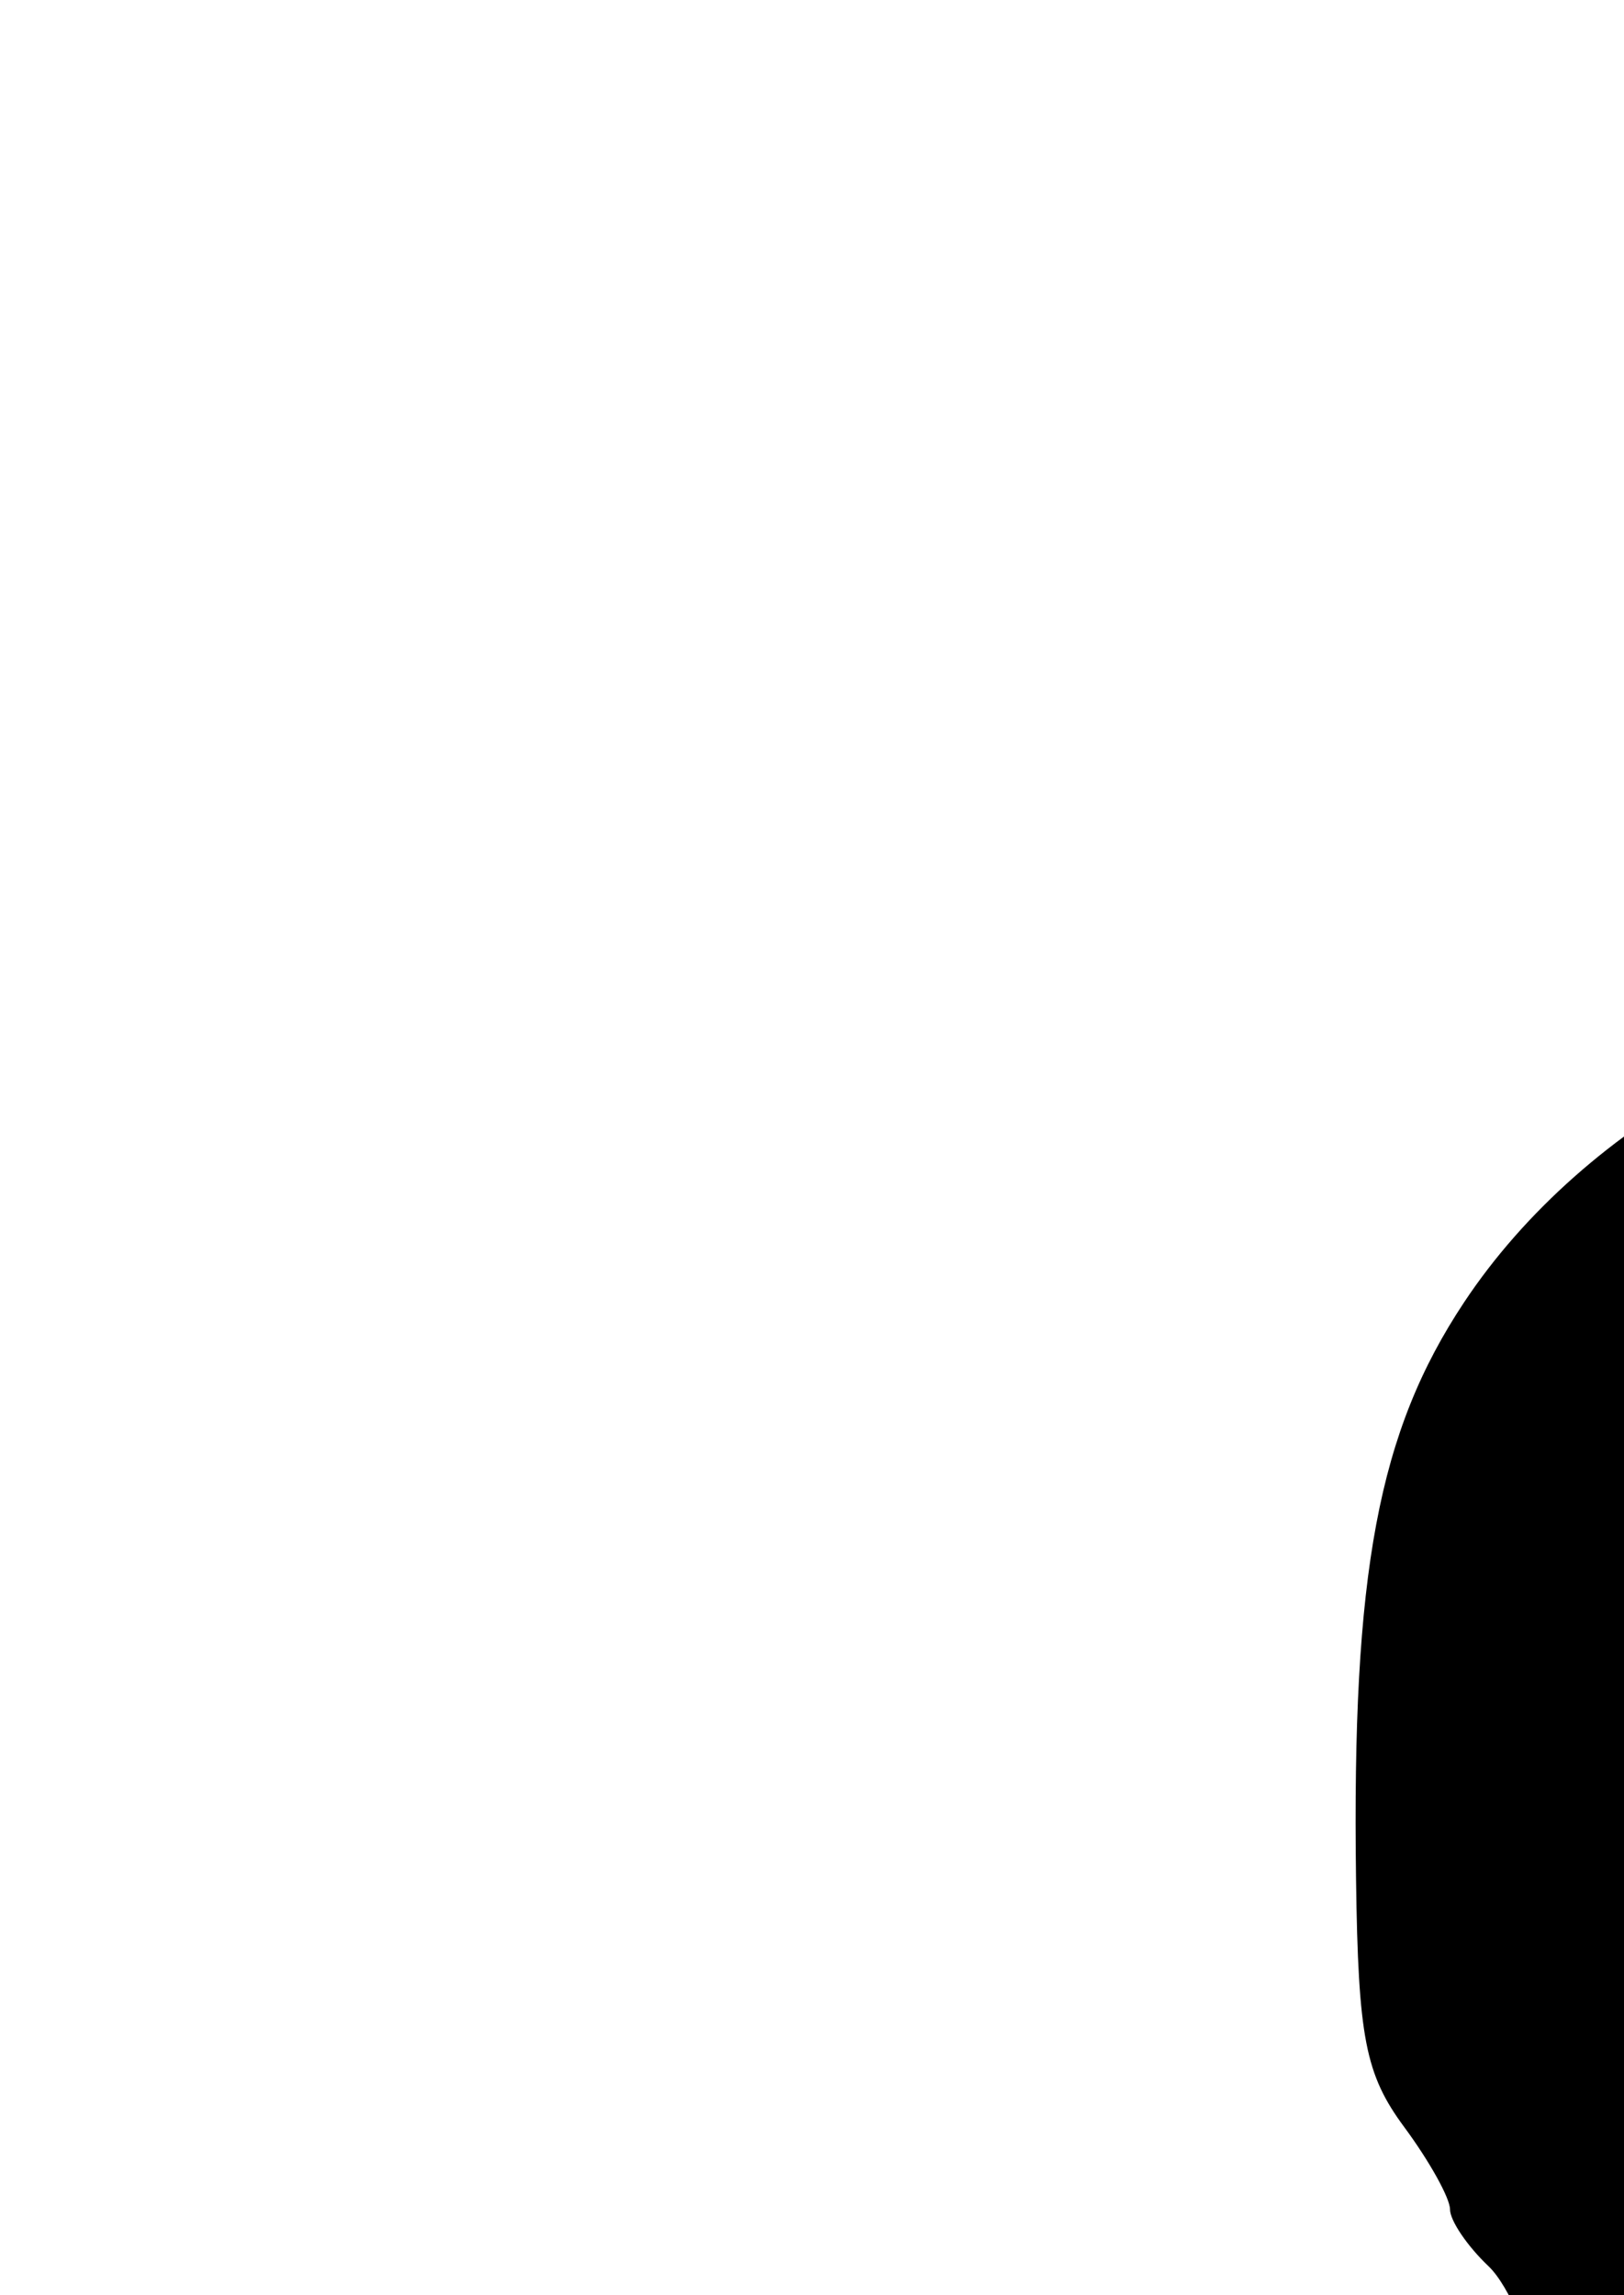 <?xml version="1.0" encoding="UTF-8" standalone="no"?>
<!-- Created with Inkscape (http://www.inkscape.org/) -->
<svg
   xmlns:dc="http://purl.org/dc/elements/1.1/"
   xmlns:cc="http://creativecommons.org/ns#"
   xmlns:rdf="http://www.w3.org/1999/02/22-rdf-syntax-ns#"
   xmlns:svg="http://www.w3.org/2000/svg"
   xmlns="http://www.w3.org/2000/svg"
   xmlns:sodipodi="http://sodipodi.sourceforge.net/DTD/sodipodi-0.dtd"
   xmlns:inkscape="http://www.inkscape.org/namespaces/inkscape"
   width="300px"
   height="424px"
   id="svg2"
   sodipodi:version="0.32"
   inkscape:version="0.46+pre4"
   sodipodi:docname="man silhouette.svg"
   inkscape:output_extension="org.inkscape.output.svg.inkscape">
  <defs
     id="defs4">
    <inkscape:perspective
       sodipodi:type="inkscape:persp3d"
       inkscape:vp_x="0 : 526.18109 : 1"
       inkscape:vp_y="0 : 1000 : 0"
       inkscape:vp_z="744.09448 : 526.18109 : 1"
       inkscape:persp3d-origin="372.04724 : 350.78739 : 1"
       id="perspective10" />
    <inkscape:perspective
       id="perspective2390"
       inkscape:persp3d-origin="372.04724 : 350.78739 : 1"
       inkscape:vp_z="744.09448 : 526.18109 : 1"
       inkscape:vp_y="0 : 1000 : 0"
       inkscape:vp_x="0 : 526.18109 : 1"
       sodipodi:type="inkscape:persp3d" />
  </defs>
  <sodipodi:namedview
     id="base"
     pagecolor="#ffffff"
     bordercolor="#666666"
     borderopacity="1.0"
     gridtolerance="10000"
     guidetolerance="10"
     objecttolerance="10"
     inkscape:pageopacity="0.0"
     inkscape:pageshadow="2"
     inkscape:zoom="0.35"
     inkscape:cx="-23.571429"
     inkscape:cy="520"
     inkscape:document-units="px"
     inkscape:current-layer="layer1"
     showgrid="false"
     inkscape:window-width="1280"
     inkscape:window-height="975"
     inkscape:window-x="-4"
     inkscape:window-y="-4" />
  <g
     inkscape:label="Layer 1"
     inkscape:groupmode="layer"
     id="layer1">
    <path
       style="fill:#000000"
       d="M 46.429,778.047 C 46.429,767.394 64.167,675.844 67.174,670.979 C 68.245,669.246 70.906,658.019 73.087,646.031 C 78.174,618.065 87.553,588.018 93.074,581.999 C 95.447,579.411 116.745,573.261 140.402,568.331 C 213.077,553.186 245.107,541.52 260.921,524.437 C 268.458,516.295 279.858,507.809 286.254,505.579 C 296.415,502.037 297.882,499.783 297.882,487.715 C 297.882,480.12 295.561,470.574 292.723,466.503 C 289.886,462.431 286.316,451.5 284.79,442.211 C 283.264,432.922 278.83,422.301 274.937,418.608 C 271.043,414.916 267.858,410.203 267.858,408.136 C 267.858,406.068 264.058,399.237 259.414,392.955 C 252.211,383.213 250.9,376.477 250.499,347.133 C 249.724,290.439 254.584,264.497 270.46,240.578 C 292.877,206.805 336.168,183.414 376.454,183.306 C 392.196,183.264 398.81,185.089 405.42,191.299 C 410.412,195.988 422.143,200.636 433.532,202.436 C 456.192,206.018 476.572,220.408 486.467,239.814 C 491.441,249.57 493.03,261.934 493.035,290.93 C 493.038,312.373 494.689,330.196 496.793,331.496 C 506.999,337.804 497.478,381.383 481.468,401.646 C 475.448,409.265 470.485,418.554 470.44,422.288 C 470.394,426.021 467.017,436.438 462.934,445.436 C 449.373,475.32 454.04,504.897 473.359,511.517 C 476.959,512.751 485.816,521.361 493.04,530.65 C 500.265,539.94 510.398,548.495 515.559,549.662 C 520.719,550.828 543.862,559.217 566.986,568.305 C 590.111,577.392 610.158,584.827 611.536,584.827 C 612.913,584.827 621.357,589.471 630.298,595.148 C 646.278,605.292 654.421,618.833 654.421,635.259 C 654.421,639.675 657.914,649.979 662.182,658.156 C 669.051,671.315 673.726,696.551 683.189,771.54 L 685.201,787.491 L 365.815,787.491 L 46.429,787.491 L 46.429,778.047 z"
       id="path2396" />
  </g>
</svg>
